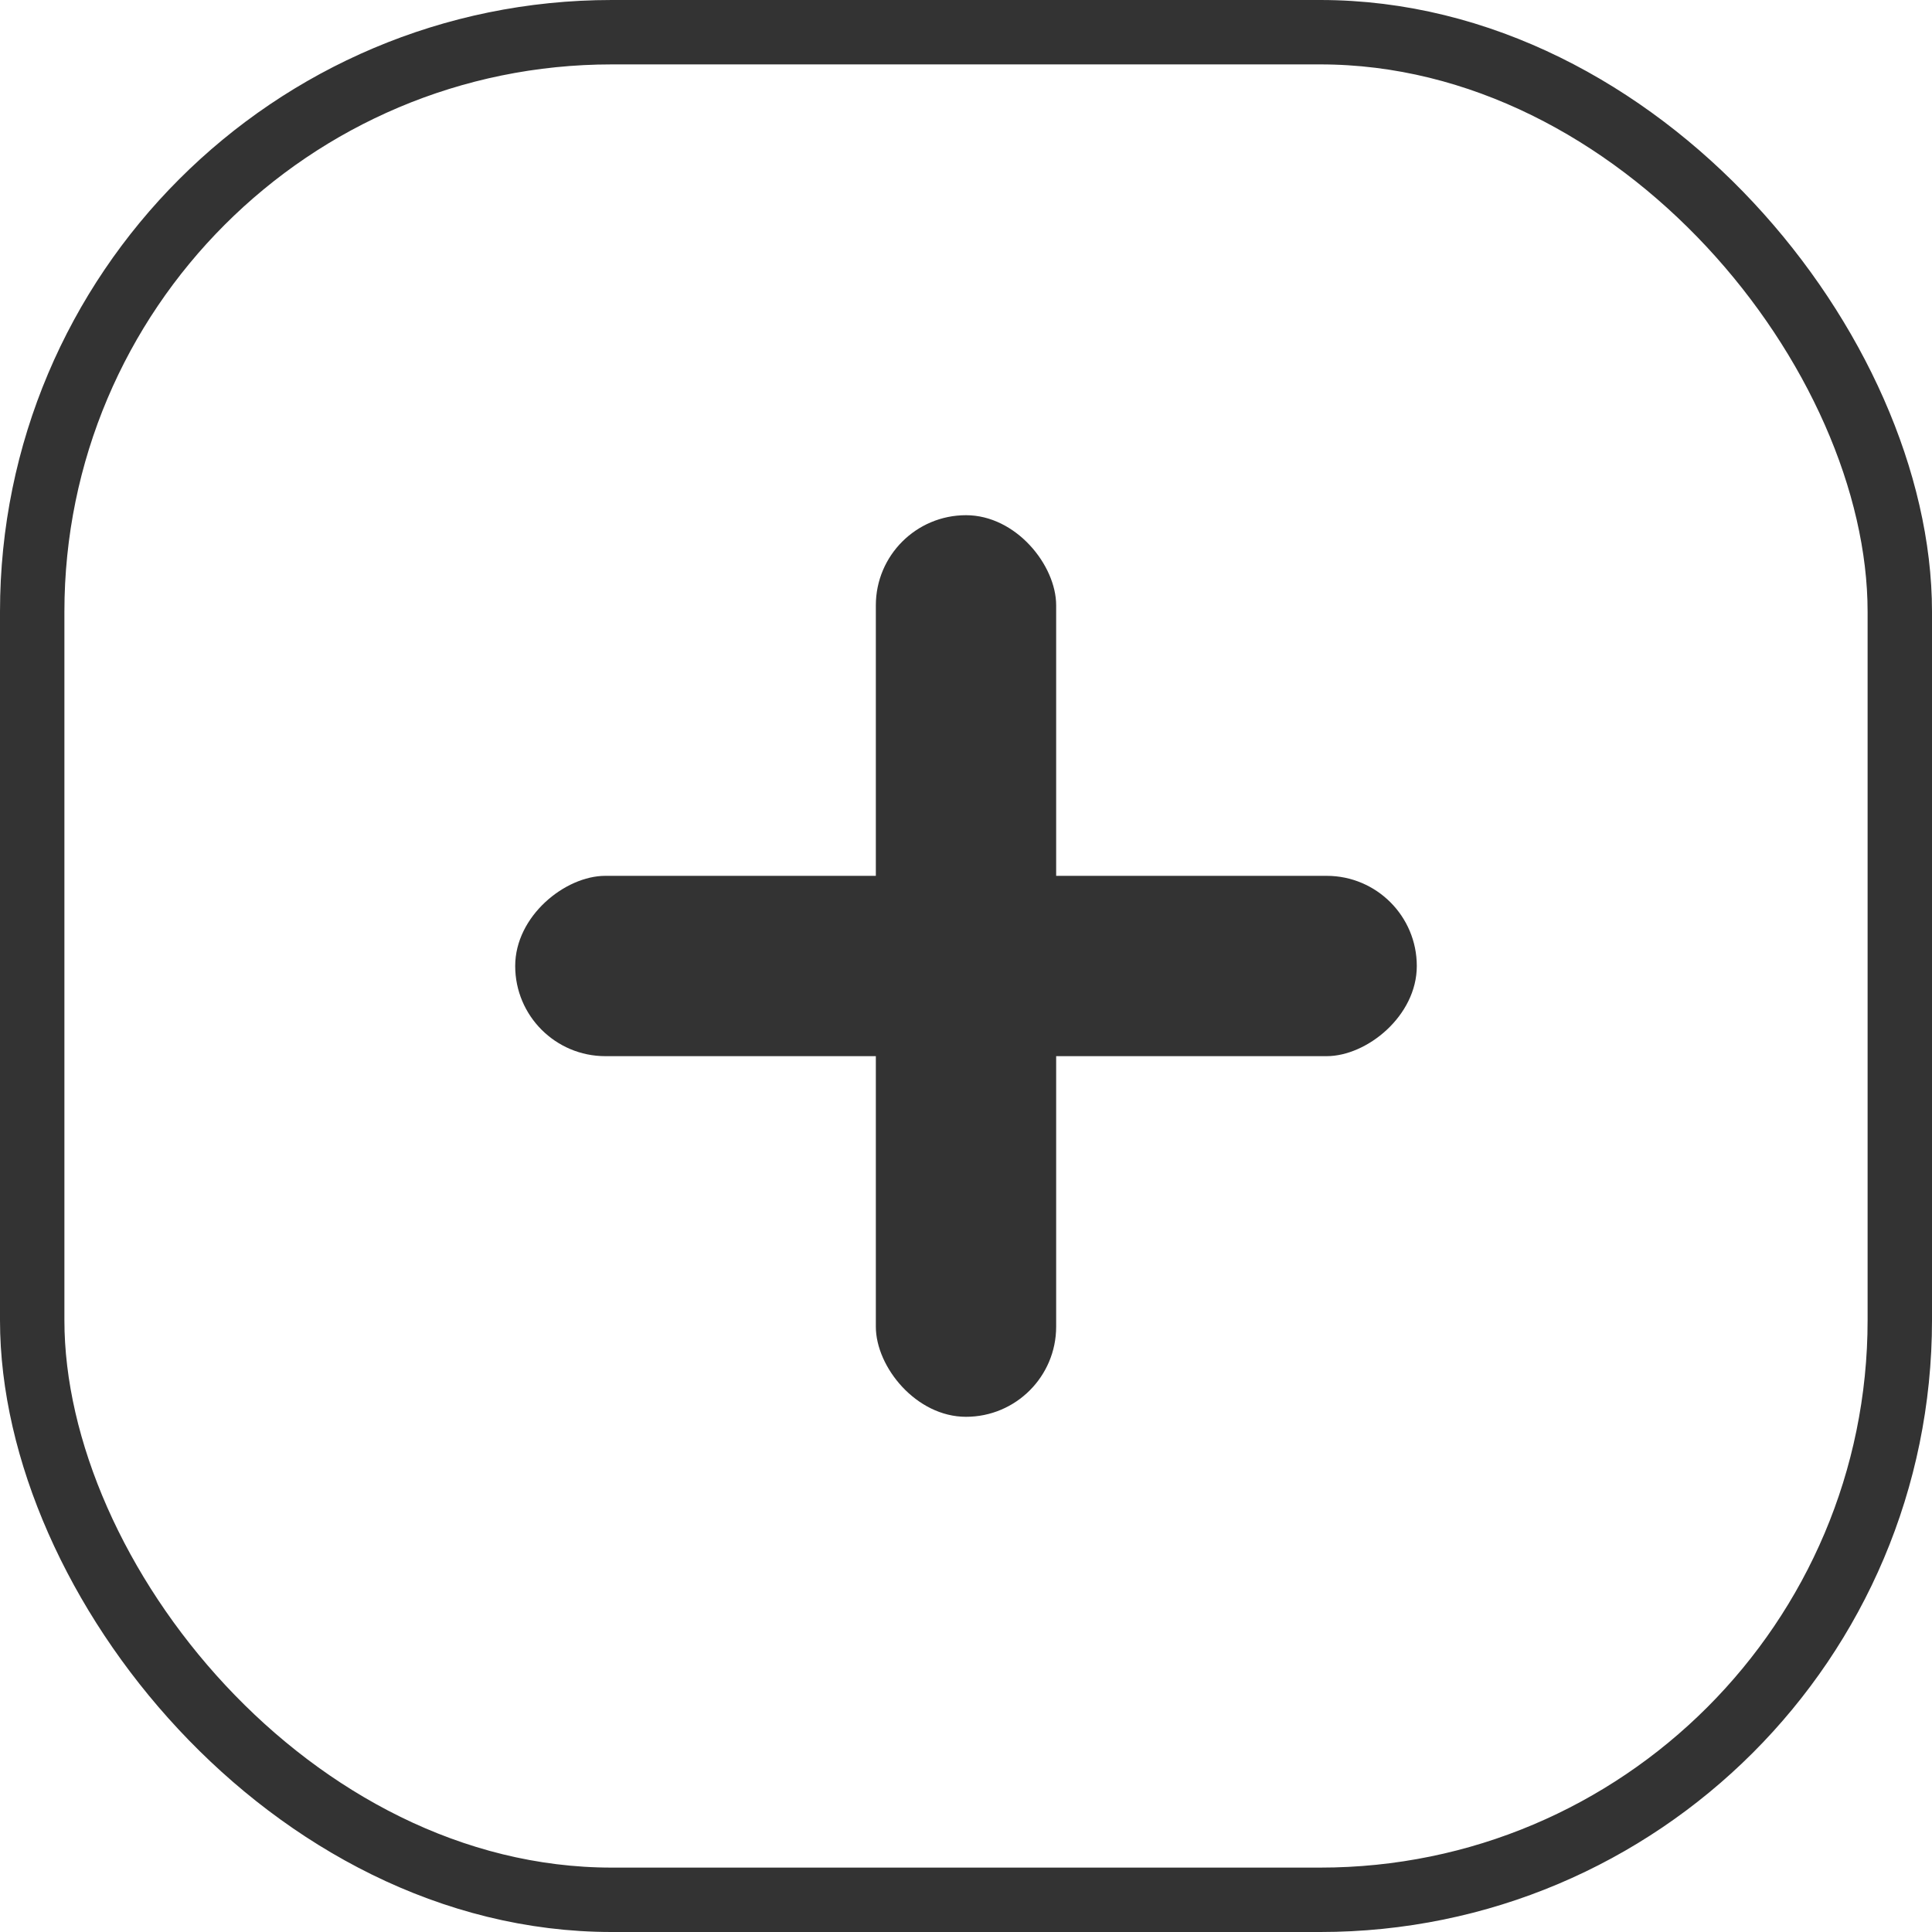 <?xml version="1.0" encoding="UTF-8"?>
<svg width="60px" height="60px" viewBox="0 0 60 60" version="1.1" xmlns="http://www.w3.org/2000/svg" xmlns:xlink="http://www.w3.org/1999/xlink">
    <!-- Generator: Sketch 51.1 (57501) - http://www.bohemiancoding.com/sketch -->
    <title>Group 12 Copy 3</title>
    <desc>Created with Sketch.</desc>
    <defs></defs>
    <g id="Page-1" stroke="none" stroke-width="1" fill="none" fill-rule="evenodd">
        <g id="遥控弹窗定稿" transform="translate(-635, -1124)">
            <g id="Group-12-Copy-3" transform="translate(637, 1126)">
                <rect id="Rectangle-7" stroke="#333333" stroke-width="2" x="-1" y="-1" width="58" height="58" rx="18"></rect>
                <g id="Group-13" transform="translate(14, 14)" fill="#333333">
                    <rect id="Rectangle-2" transform="translate(14, 14) rotate(90) translate(-14, -14) " x="11.2" y="0" width="5.6" height="28" rx="2.8"></rect>
                    <rect id="Rectangle-2-Copy" x="11.2" y="0" width="5.6" height="28" rx="2.8"></rect>
                </g>
            </g>
        </g>
    </g>
</svg>